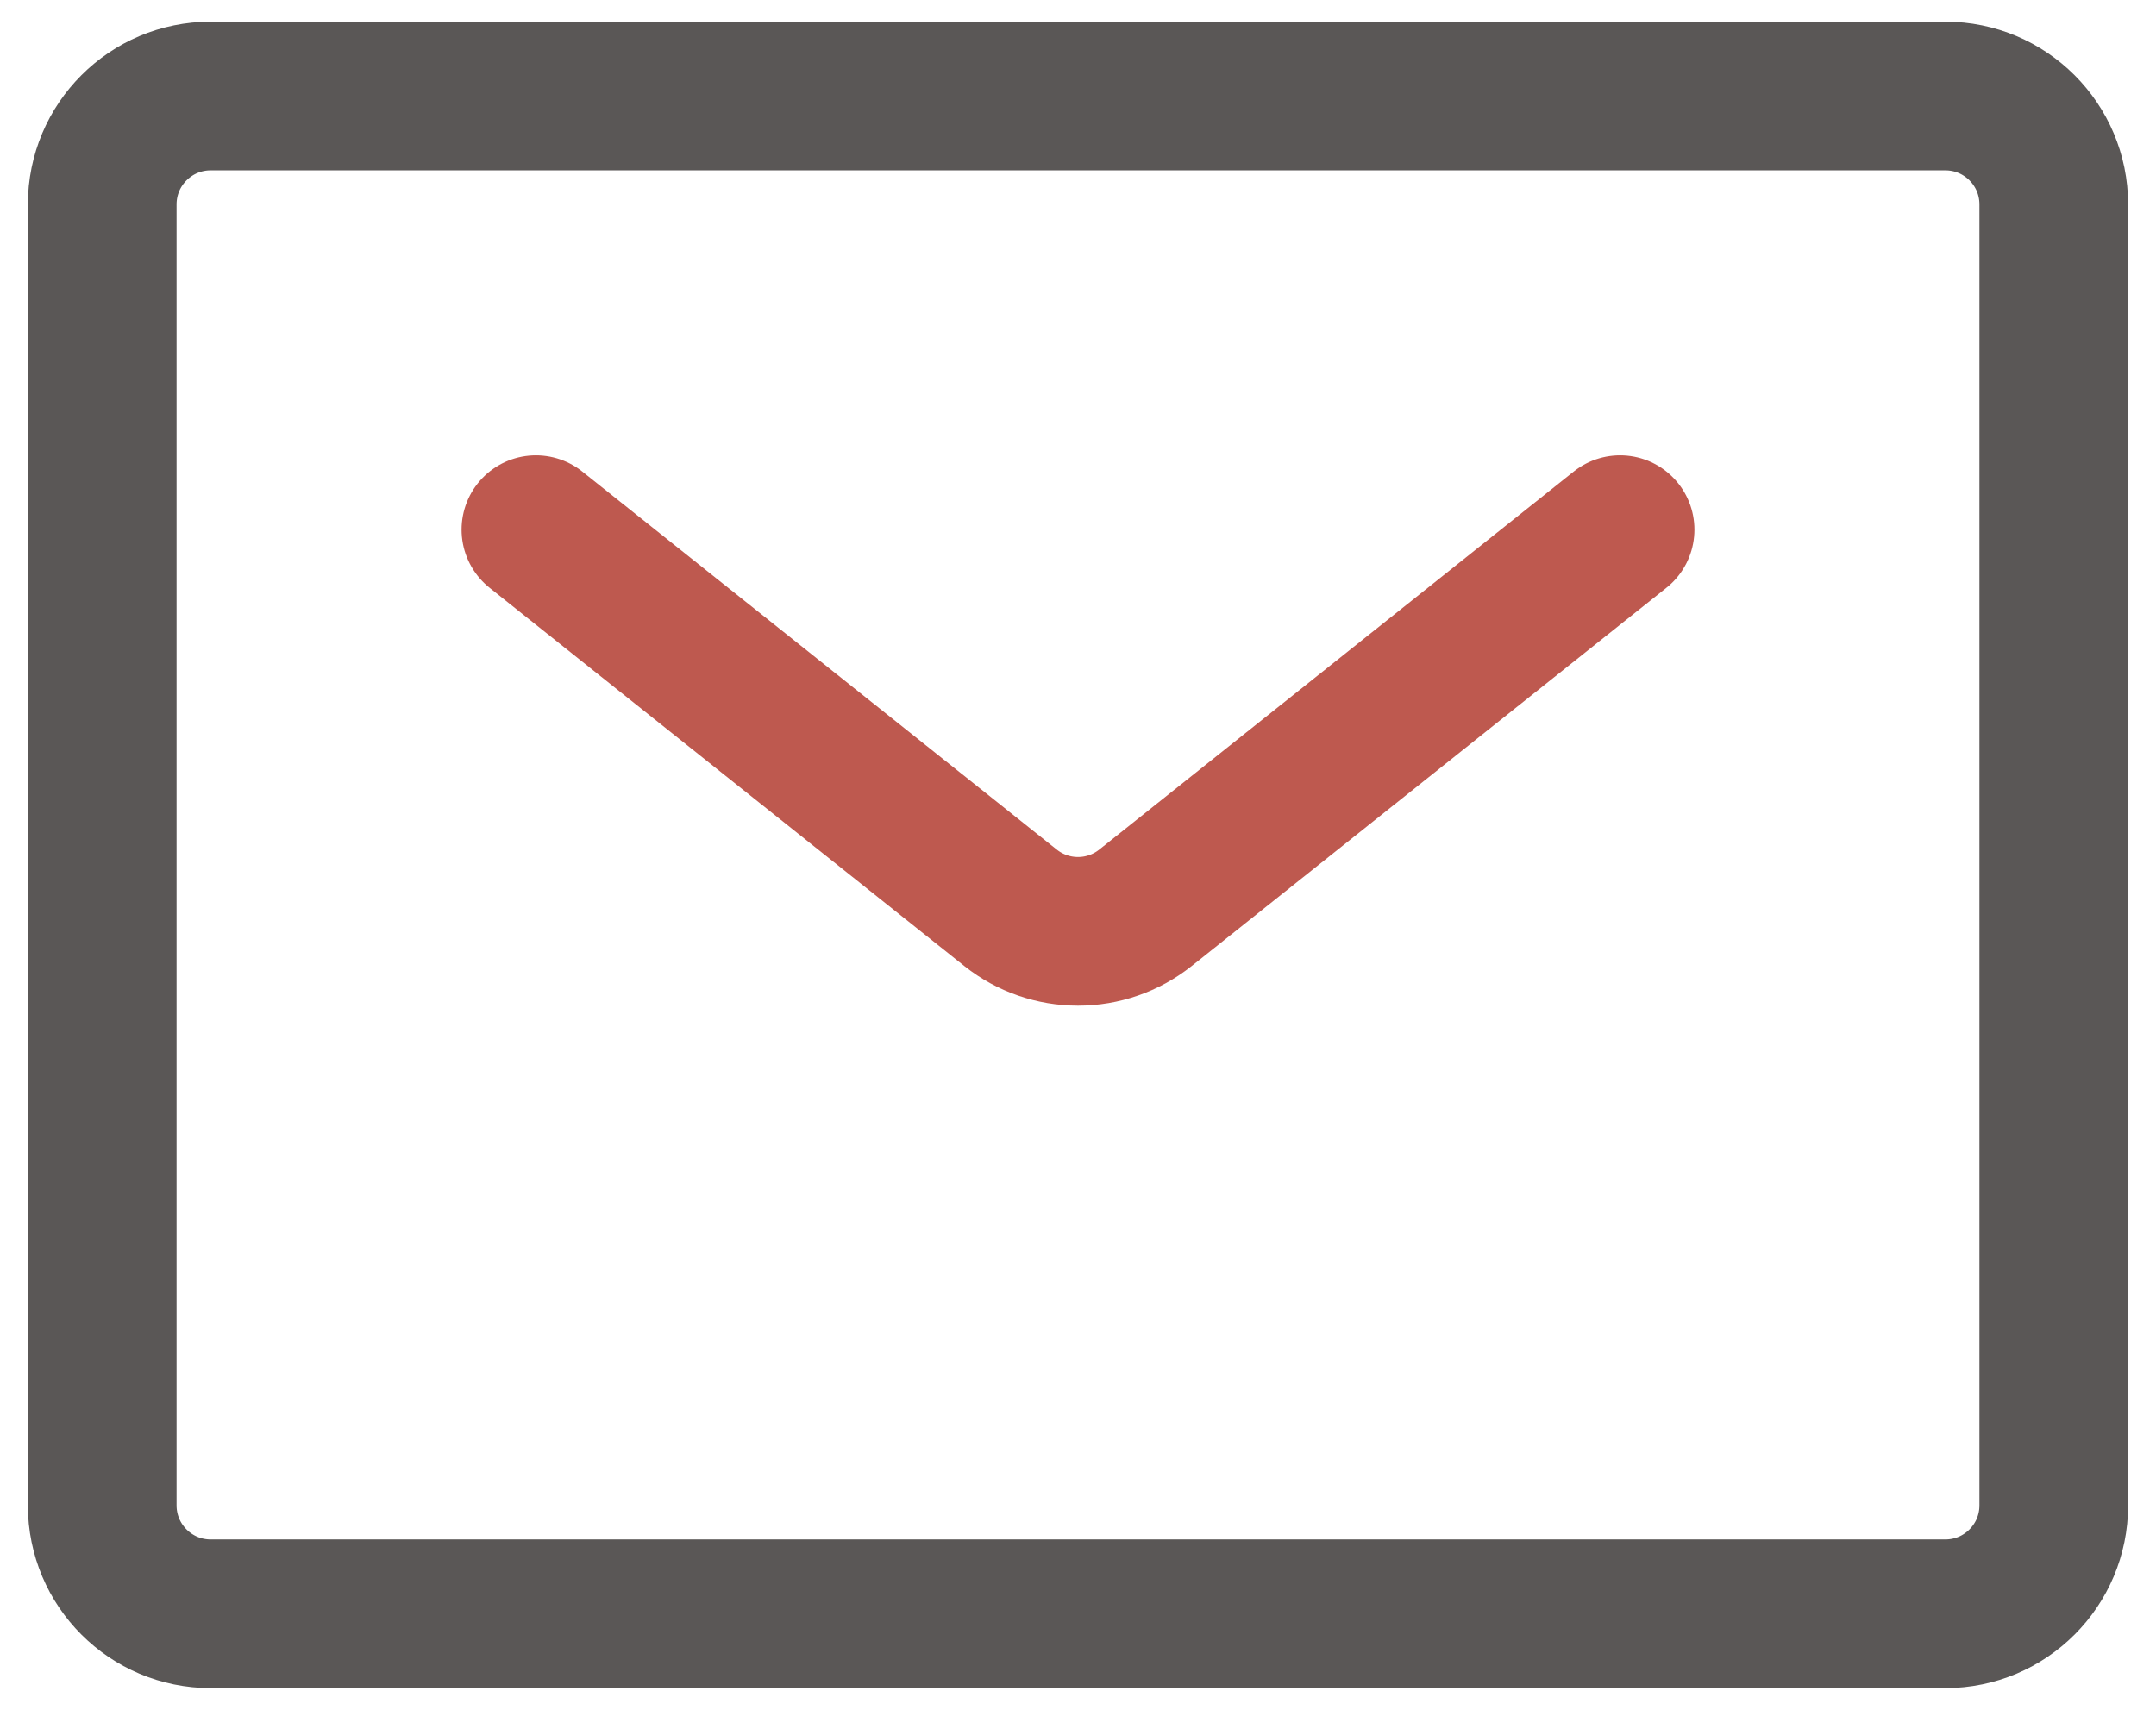 <svg width="58" height="46" viewBox="0 0 58 46" fill="none" xmlns="http://www.w3.org/2000/svg">
<path d="M14.417 14.25L27.192 24.429C27.707 24.836 28.344 25.057 29 25.057C29.656 25.057 30.293 24.836 30.808 24.429L43.583 14.25" stroke="#BE594F" stroke-width="4" stroke-linecap="round" stroke-linejoin="round"/>
<path d="M52.333 2.583H5.667C4.056 2.583 2.75 3.889 2.75 5.5V40.5C2.75 42.111 4.056 43.417 5.667 43.417H52.333C53.944 43.417 55.25 42.111 55.25 40.5V5.5C55.25 3.889 53.944 2.583 52.333 2.583Z" stroke="#5A5756" stroke-width="4" stroke-linecap="round" stroke-linejoin="round"/>
</svg>
